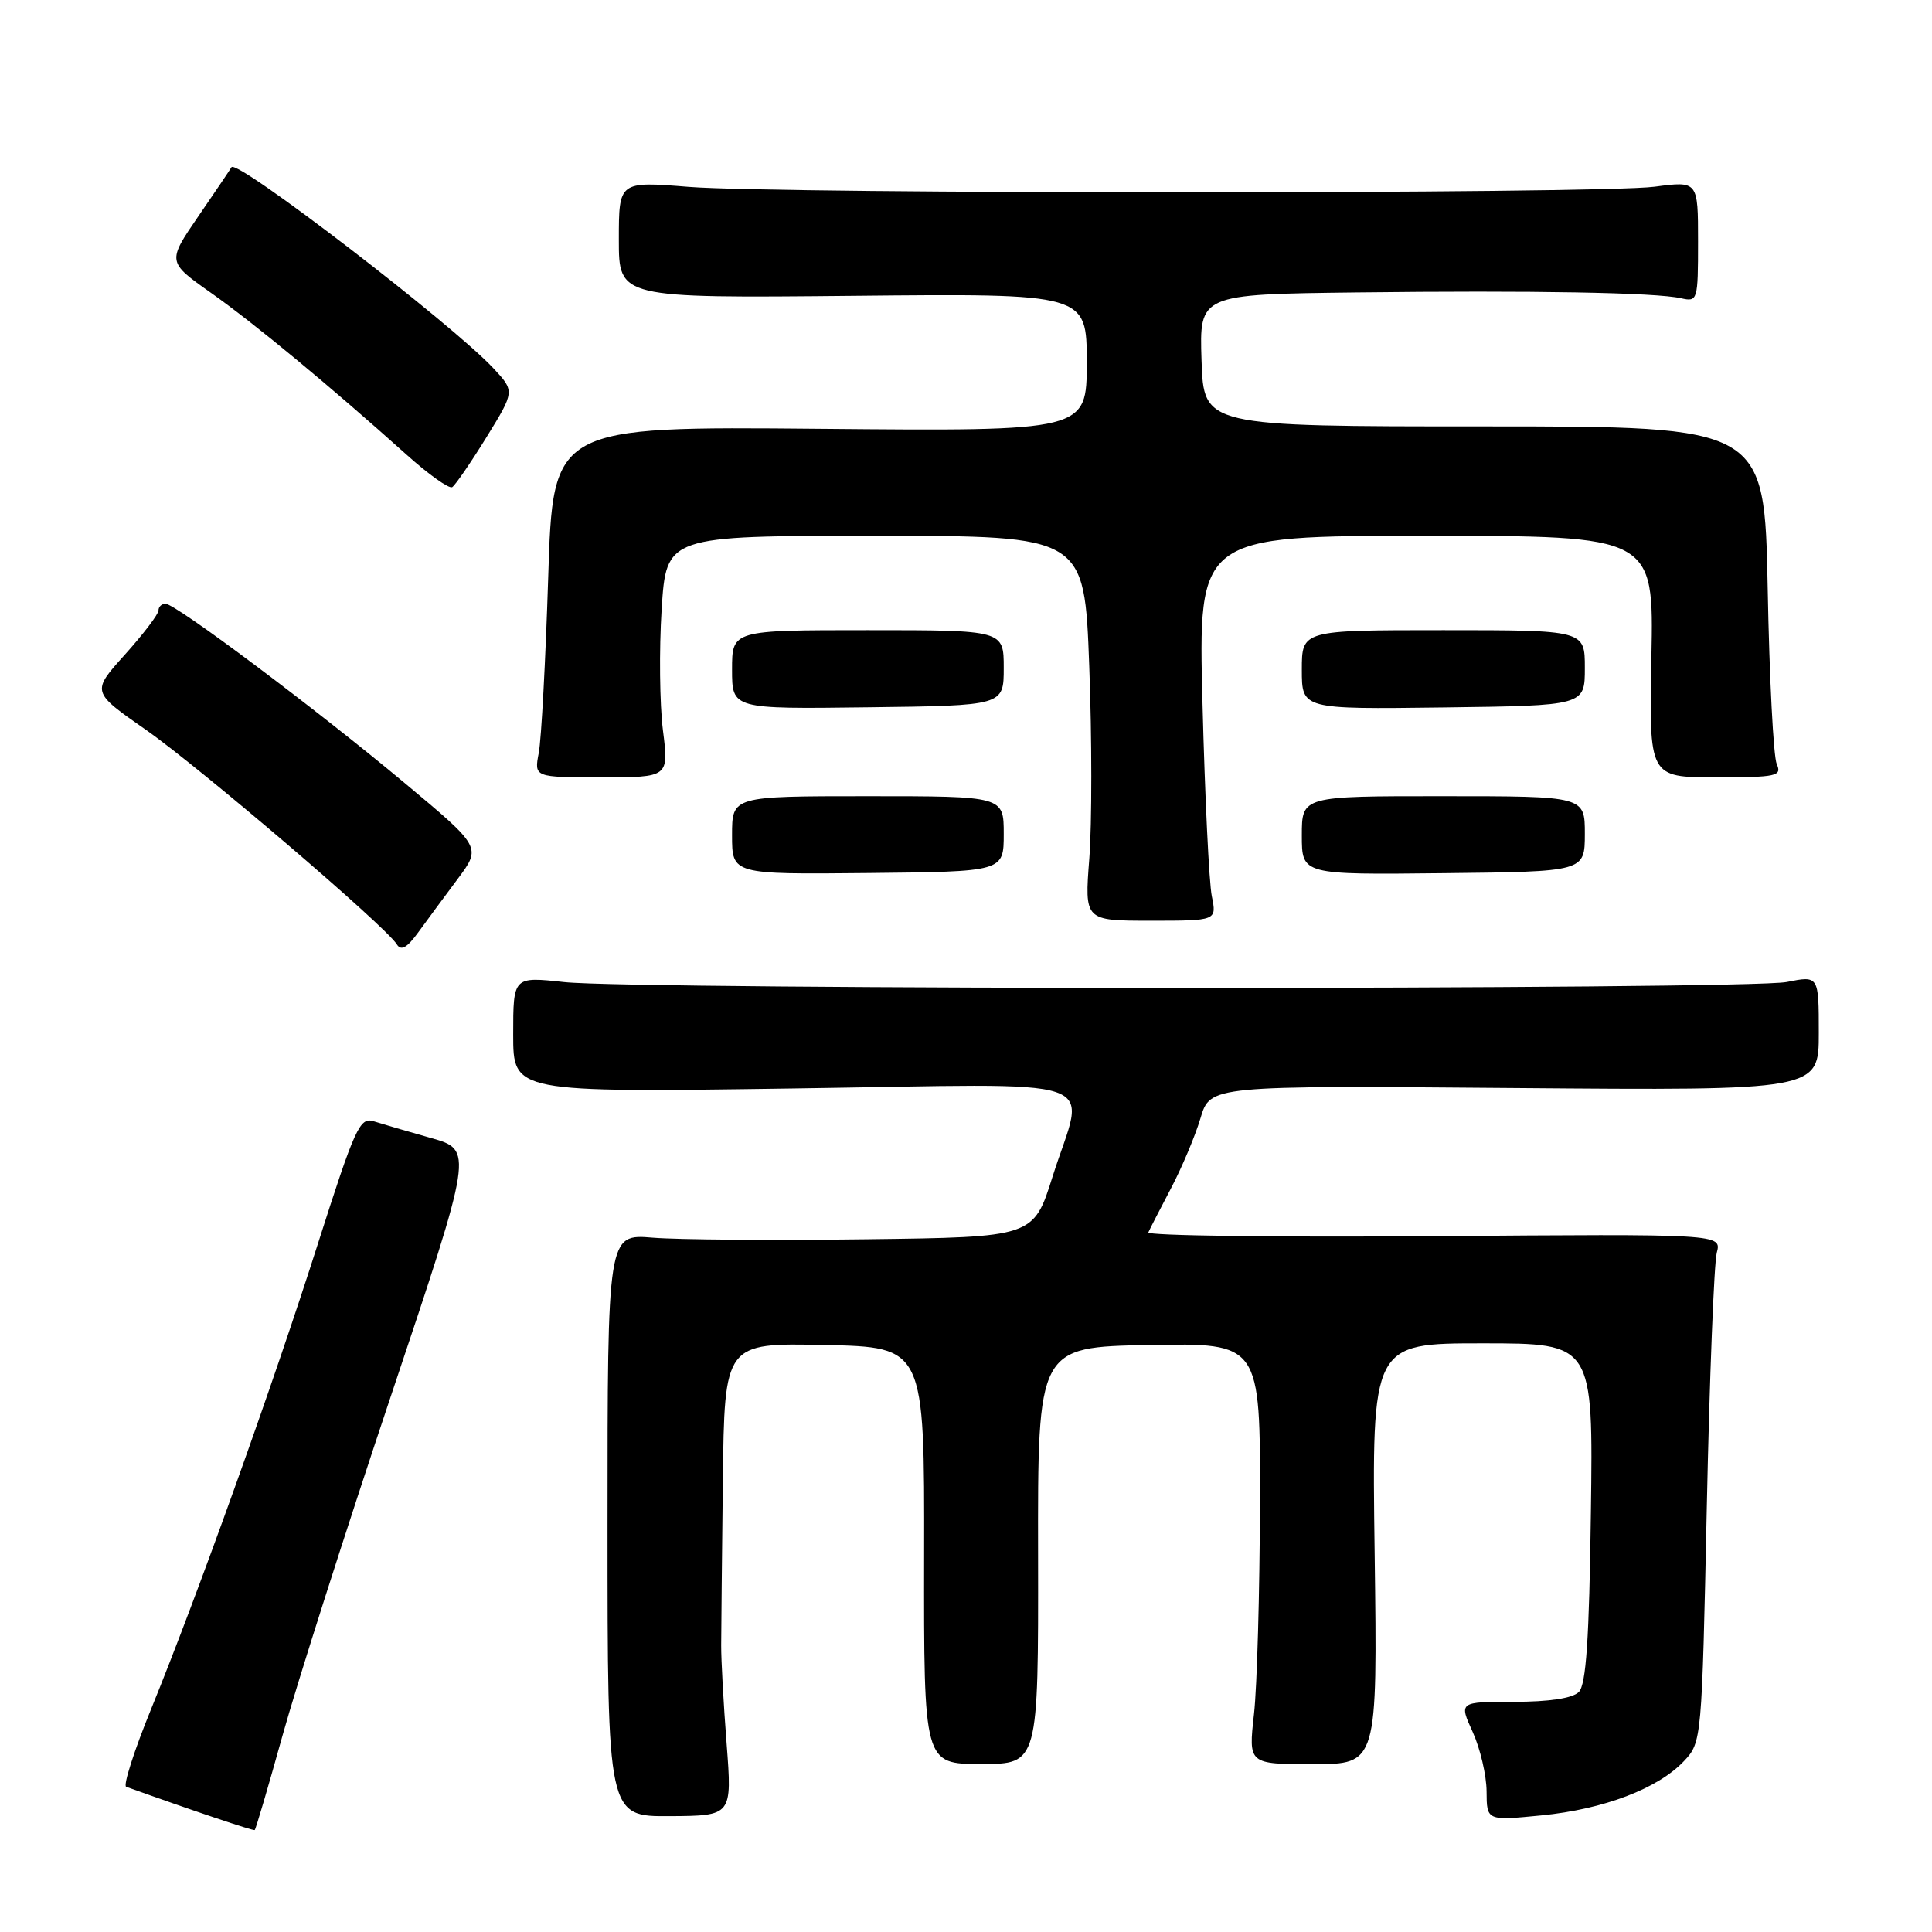 <?xml version="1.0" encoding="UTF-8" standalone="no"?>
<!DOCTYPE svg PUBLIC "-//W3C//DTD SVG 1.1//EN" "http://www.w3.org/Graphics/SVG/1.1/DTD/svg11.dtd" >
<svg xmlns="http://www.w3.org/2000/svg" xmlns:xlink="http://www.w3.org/1999/xlink" version="1.1" viewBox="0 0 256 256">
 <g >
 <path fill="currentColor"
d=" M 37.45 229.92 C 39.35 223.09 45.81 202.85 51.81 184.94 C 62.72 152.38 62.72 152.38 57.11 150.79 C 54.02 149.92 50.60 148.92 49.50 148.57 C 47.68 148.00 47.02 149.46 42.15 164.72 C 36.20 183.42 26.21 211.28 20.01 226.49 C 17.77 231.98 16.29 236.61 16.72 236.76 C 25.53 239.92 33.56 242.62 33.75 242.49 C 33.89 242.40 35.55 236.74 37.45 229.92 Z  M 96.28 231.05 C 95.87 225.80 95.55 219.93 95.56 218.00 C 95.56 216.07 95.67 206.27 95.78 196.22 C 96.00 177.94 96.00 177.94 109.25 178.22 C 122.50 178.50 122.50 178.50 122.45 206.12 C 122.41 233.74 122.41 233.74 130.00 233.74 C 137.59 233.74 137.59 233.74 137.55 206.12 C 137.50 178.50 137.50 178.50 152.25 178.22 C 167.00 177.95 167.00 177.95 166.95 199.22 C 166.92 210.93 166.57 223.48 166.16 227.13 C 165.42 233.76 165.42 233.76 173.97 233.76 C 182.52 233.76 182.52 233.76 182.15 205.88 C 181.77 178.00 181.77 178.00 196.44 178.00 C 211.11 178.00 211.11 178.00 210.80 200.45 C 210.58 217.21 210.17 223.23 209.20 224.20 C 208.37 225.03 205.25 225.50 200.61 225.50 C 193.32 225.50 193.32 225.50 195.14 229.50 C 196.14 231.70 196.97 235.25 196.98 237.38 C 197.00 241.26 197.00 241.26 204.25 240.55 C 212.51 239.74 219.72 236.99 223.15 233.34 C 225.48 230.86 225.51 230.58 226.16 199.67 C 226.52 182.53 227.12 167.38 227.48 166.00 C 228.14 163.50 228.14 163.50 189.97 163.80 C 168.98 163.96 151.96 163.73 152.16 163.30 C 152.35 162.86 153.70 160.25 155.14 157.50 C 156.59 154.75 158.36 150.55 159.07 148.17 C 160.36 143.84 160.36 143.84 200.68 144.17 C 241.00 144.50 241.00 144.50 241.00 136.88 C 241.00 129.27 241.00 129.27 236.75 130.12 C 231.58 131.16 84.25 131.17 74.75 130.13 C 68.00 129.40 68.00 129.40 68.00 137.08 C 68.00 144.76 68.00 144.76 105.00 144.23 C 147.85 143.62 143.79 142.24 139.47 155.91 C 136.94 163.93 136.94 163.93 114.72 164.21 C 102.50 164.37 89.80 164.27 86.50 164.00 C 80.50 163.50 80.50 163.50 80.50 202.10 C 80.50 240.70 80.50 240.70 88.76 240.65 C 97.01 240.60 97.01 240.60 96.28 231.05 Z  M 60.65 116.46 C 63.79 112.25 63.79 112.25 53.65 103.78 C 41.86 93.93 23.28 80.00 21.93 80.00 C 21.42 80.00 21.00 80.40 21.00 80.89 C 21.00 81.38 19.00 84.01 16.56 86.73 C 12.11 91.67 12.11 91.67 19.31 96.69 C 26.48 101.70 51.11 122.74 52.58 125.13 C 53.14 126.04 53.94 125.59 55.43 123.53 C 56.57 121.96 58.92 118.78 60.65 116.46 Z  M 160.57 118.75 C 160.21 116.96 159.65 105.49 159.34 93.25 C 158.76 71.00 158.76 71.00 188.95 71.00 C 219.14 71.00 219.14 71.00 218.82 87.00 C 218.50 103.00 218.50 103.00 227.36 103.00 C 235.43 103.00 236.14 102.84 235.43 101.25 C 234.99 100.29 234.45 89.83 234.23 78.00 C 233.81 56.50 233.81 56.50 196.66 56.50 C 159.50 56.50 159.50 56.50 159.21 47.75 C 158.92 39.00 158.92 39.00 179.71 38.75 C 203.17 38.47 219.42 38.76 222.75 39.52 C 224.94 40.02 225.00 39.82 225.00 32.01 C 225.00 23.98 225.00 23.98 219.25 24.74 C 211.85 25.72 103.43 25.73 91.25 24.76 C 82.00 24.02 82.00 24.02 82.00 31.76 C 82.00 39.50 82.00 39.50 113.00 39.20 C 144.00 38.89 144.00 38.89 144.00 48.02 C 144.00 57.14 144.00 57.14 108.64 56.82 C 73.27 56.50 73.27 56.50 72.64 76.50 C 72.29 87.50 71.73 97.96 71.39 99.75 C 70.77 103.00 70.77 103.00 79.70 103.00 C 88.63 103.00 88.63 103.00 87.84 96.75 C 87.41 93.31 87.33 86.11 87.67 80.75 C 88.29 71.00 88.29 71.00 115.99 71.00 C 143.69 71.00 143.69 71.00 144.33 88.25 C 144.69 97.74 144.69 109.21 144.34 113.75 C 143.70 122.00 143.70 122.00 152.47 122.00 C 161.23 122.00 161.23 122.00 160.57 118.75 Z  M 133.00 110.50 C 133.00 105.50 133.00 105.50 115.00 105.50 C 97.00 105.50 97.00 105.50 97.00 110.68 C 97.00 115.86 97.00 115.86 115.00 115.68 C 133.00 115.50 133.00 115.50 133.00 110.50 Z  M 210.00 110.50 C 210.00 105.50 210.00 105.50 191.25 105.50 C 172.50 105.49 172.50 105.49 172.50 110.70 C 172.50 115.91 172.50 115.91 191.25 115.70 C 209.99 115.50 209.99 115.50 210.00 110.50 Z  M 133.00 88.50 C 133.00 83.50 133.00 83.50 115.00 83.50 C 97.00 83.50 97.00 83.50 97.00 88.72 C 97.00 93.95 97.00 93.95 115.00 93.72 C 133.00 93.50 133.00 93.50 133.00 88.50 Z  M 210.00 88.50 C 210.00 83.50 210.00 83.50 191.25 83.50 C 172.50 83.50 172.50 83.50 172.50 88.74 C 172.50 93.98 172.50 93.98 191.25 93.74 C 210.00 93.50 210.00 93.50 210.00 88.50 Z  M 64.44 57.97 C 68.22 51.84 68.22 51.84 65.36 48.78 C 59.82 42.86 31.29 20.96 30.67 22.16 C 30.58 22.35 28.62 25.25 26.32 28.60 C 22.14 34.70 22.14 34.70 27.98 38.82 C 33.77 42.91 43.60 51.05 53.84 60.22 C 56.77 62.86 59.51 64.80 59.92 64.55 C 60.32 64.30 62.36 61.34 64.44 57.97 Z "/>
</g>
</svg>